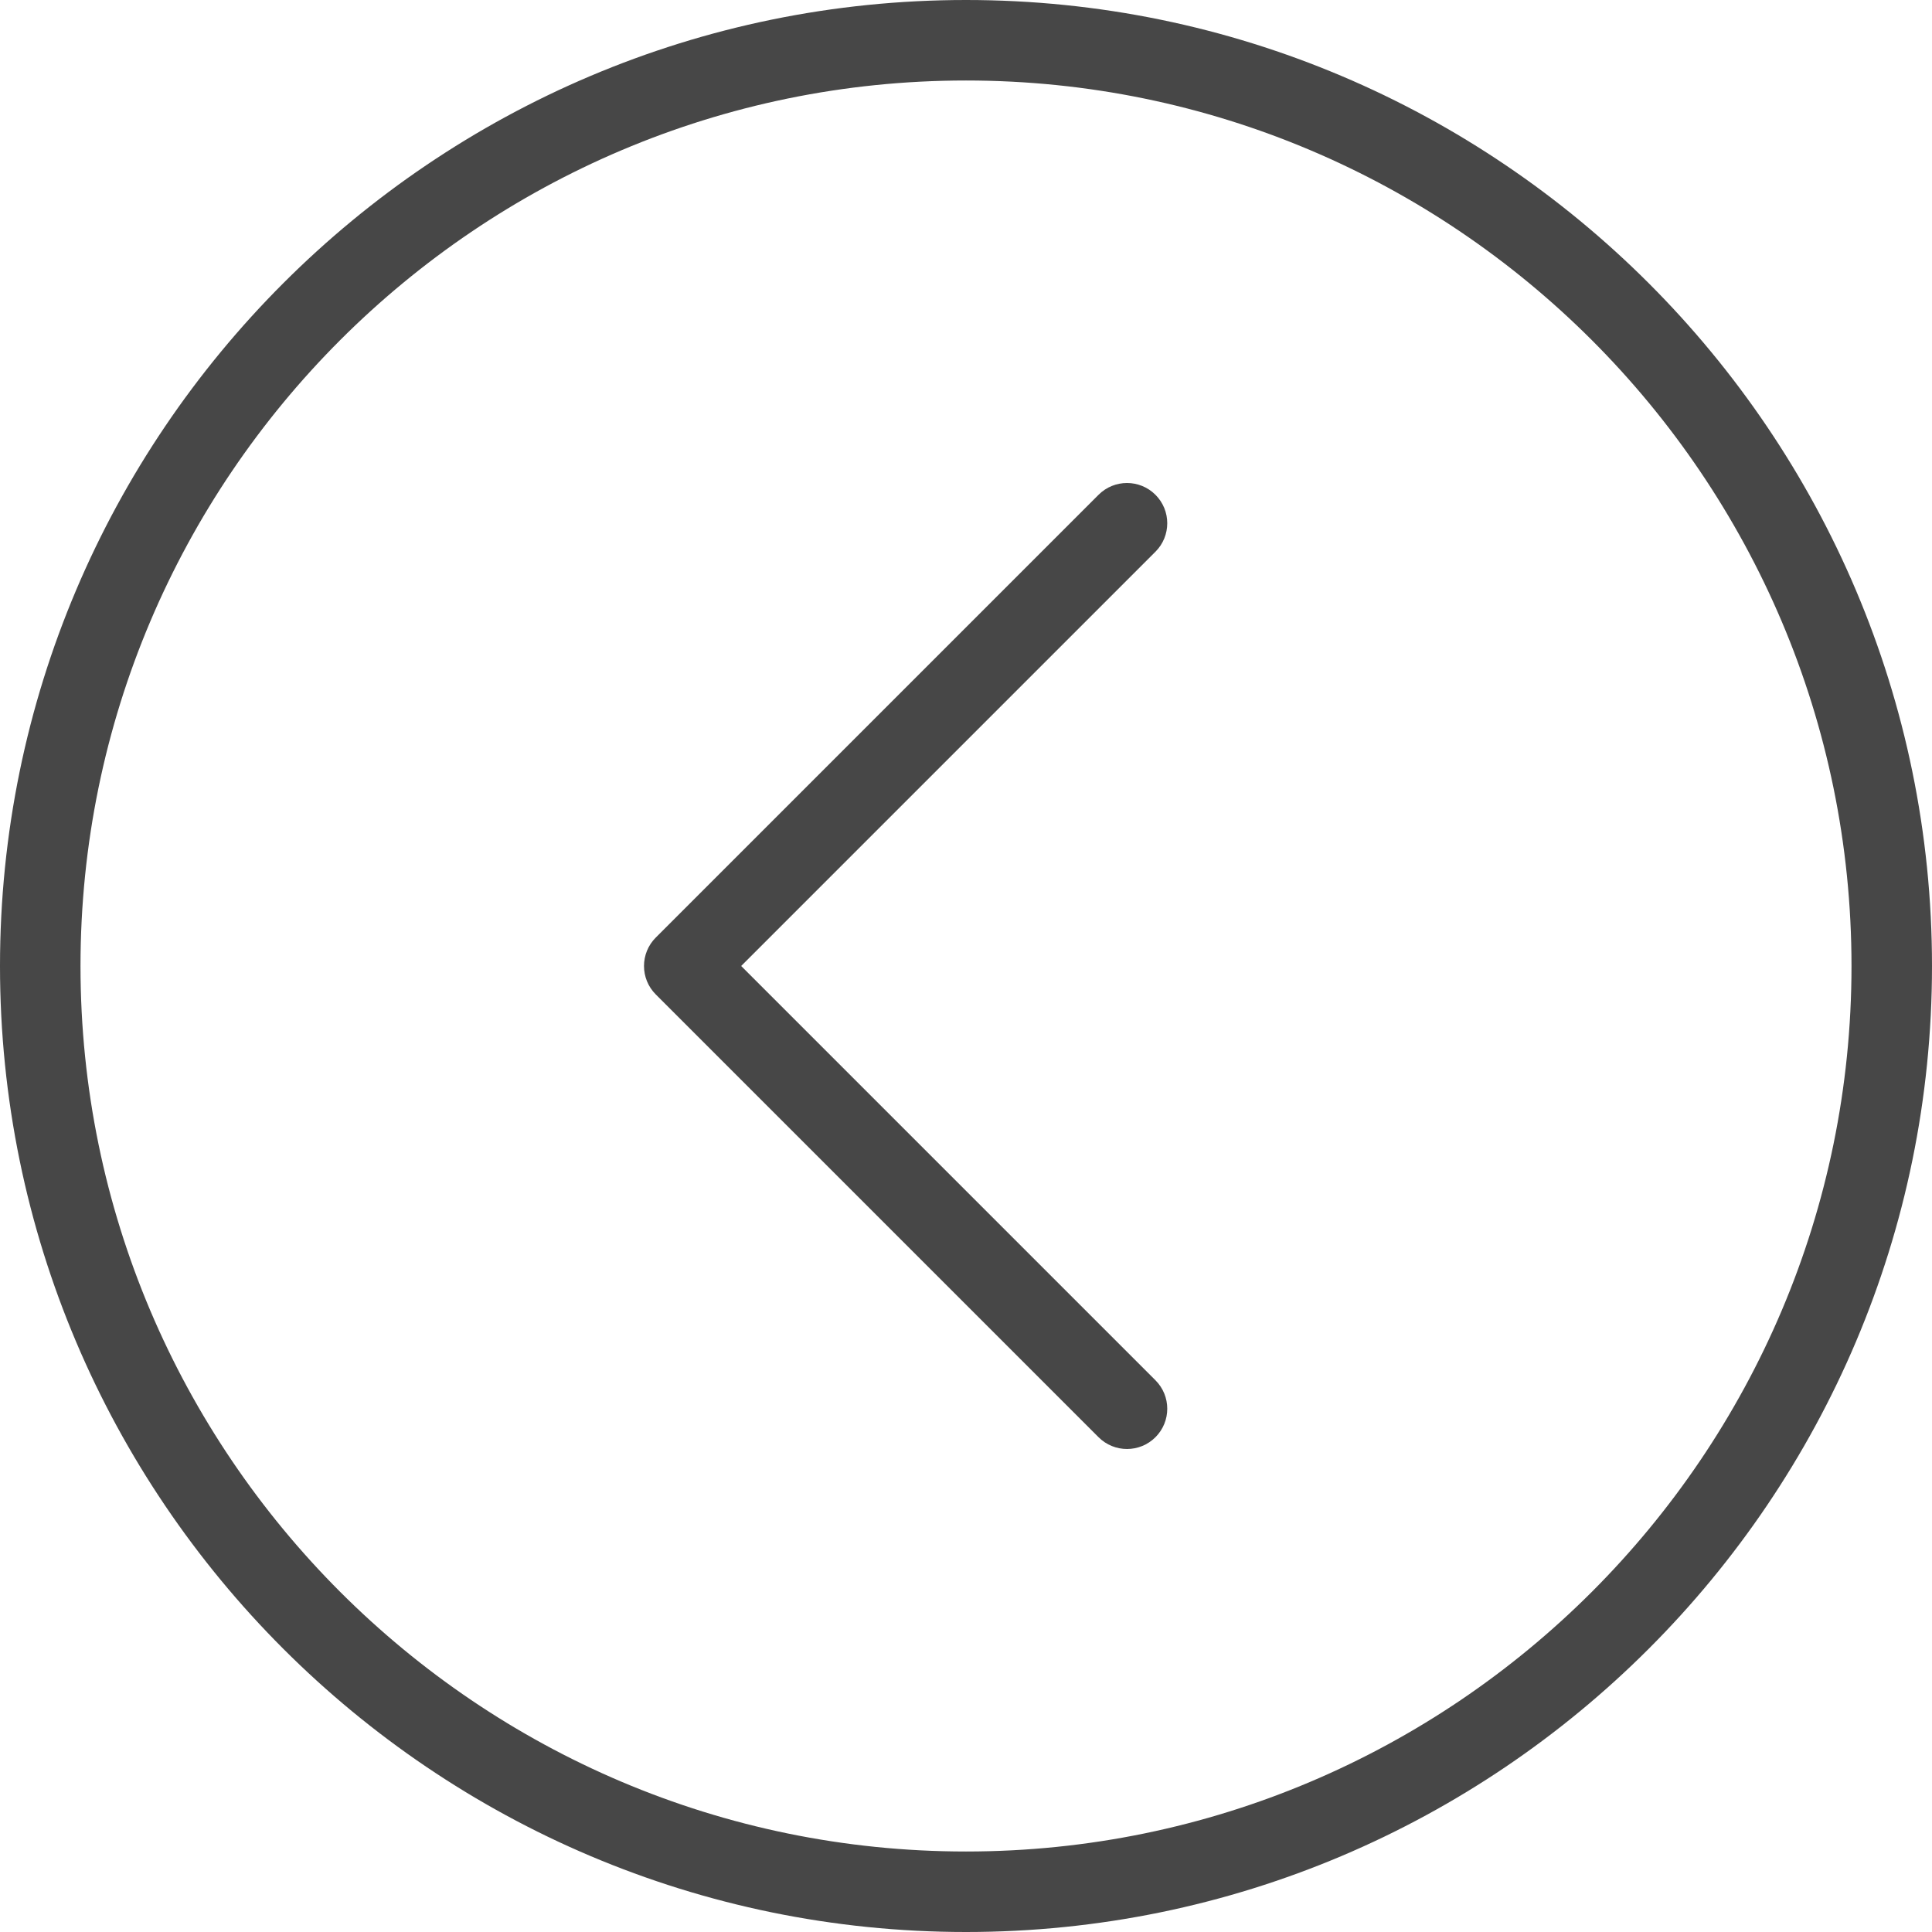<?xml version="1.0"?>
<svg xmlns="http://www.w3.org/2000/svg" xmlns:xlink="http://www.w3.org/1999/xlink" version="1.1" id="Layer_1" x="0px" y="0px" viewBox="0 0 512 512" style="enable-background:new 0 0 512 512;" xml:space="preserve" width="512px" height="512px"><g><g>
	<g>
		<g>
			<path d="M256,0C114.833,0,0,114.833,0,256s114.833,256,256,256s256-114.833,256-256S397.167,0,256,0z M256,490.667     C126.604,490.667,21.333,385.396,21.333,256S126.604,21.333,256,21.333S490.667,126.604,490.667,256S385.396,490.667,256,490.667     z" data-original="#000000" class="active-path" data-old_color="#000000" fill="#474747"/>
			<path d="M306.208,131.125c-4.167-4.167-10.917-4.167-15.083,0L173.792,248.458c-4.167,4.167-4.167,10.917,0,15.083     l117.333,117.333c2.083,2.083,4.813,3.125,7.542,3.125c2.729,0,5.458-1.042,7.542-3.125c4.167-4.167,4.167-10.917,0-15.083     L196.417,256l109.792-109.792C310.375,142.042,310.375,135.292,306.208,131.125z" data-original="#000000" class="active-path" data-old_color="#000000" fill="#474747"/>
		</g>
	</g>
</g></g> </svg>
